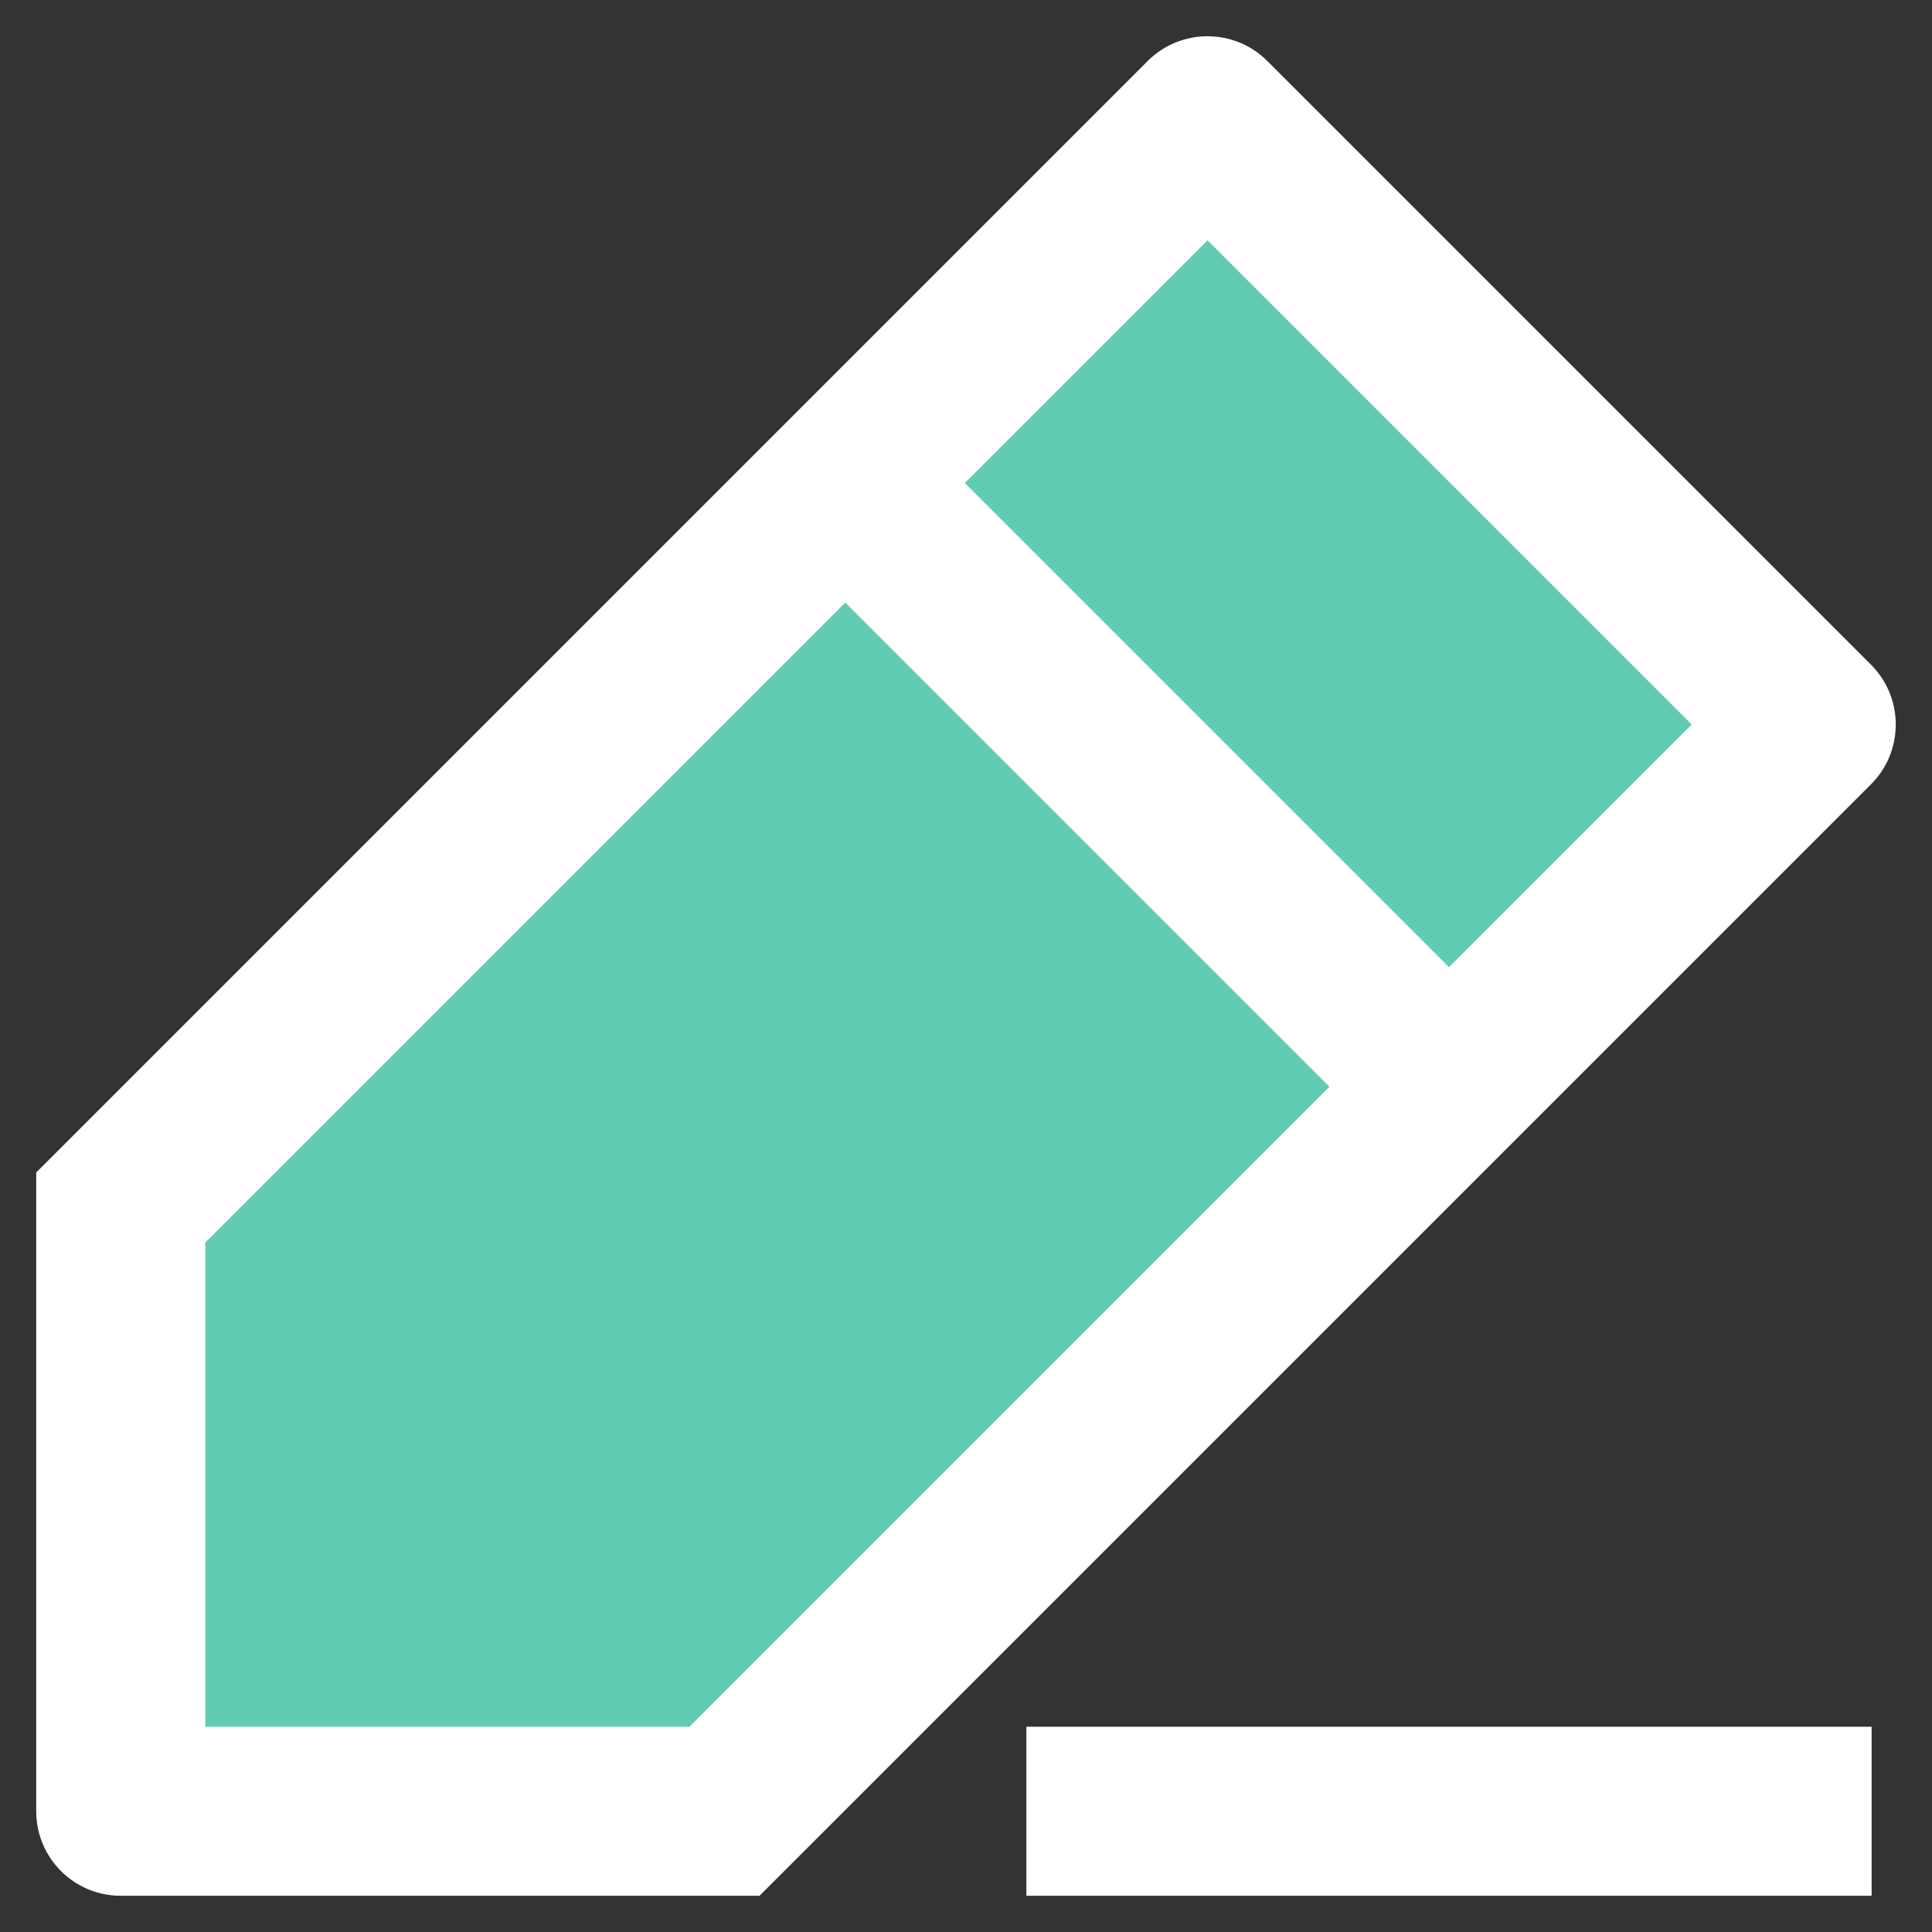 <svg width="16" height="16" viewBox="0 0 16 16" fill="none" xmlns="http://www.w3.org/2000/svg">
<rect x="0" y="0" width="16" height="16" fill="#333333" stroke="none"/>
<path d="M10 1L1 10V15H6L15 6L10 1Z" fill="#62CCB2"/>
<path d="M1 10L0.505 9.505L0.3 9.71V10H1ZM10 1L10.495 0.505C10.222 0.232 9.778 0.232 9.505 0.505L10 1ZM15 6L15.495 6.495C15.768 6.222 15.768 5.778 15.495 5.505L15 6ZM6 15V15.7H6.29L6.495 15.495L6 15ZM1 15H0.3C0.3 15.387 0.613 15.7 1 15.7L1 15ZM1.495 10.495L10.495 1.495L9.505 0.505L0.505 9.505L1.495 10.495ZM9.505 1.495L14.505 6.495L15.495 5.505L10.495 0.505L9.505 1.495ZM14.505 5.505L5.505 14.505L6.495 15.495L15.495 6.495L14.505 5.505ZM6 14.3H1V15.7H6V14.3ZM1.7 15V10H0.3V15H1.7ZM6.505 4.495L11.505 9.495L12.495 8.505L7.495 3.505L6.505 4.495ZM8.5 15.7H15.5V14.3H8.5V15.7Z" fill="white"/>
</svg>
